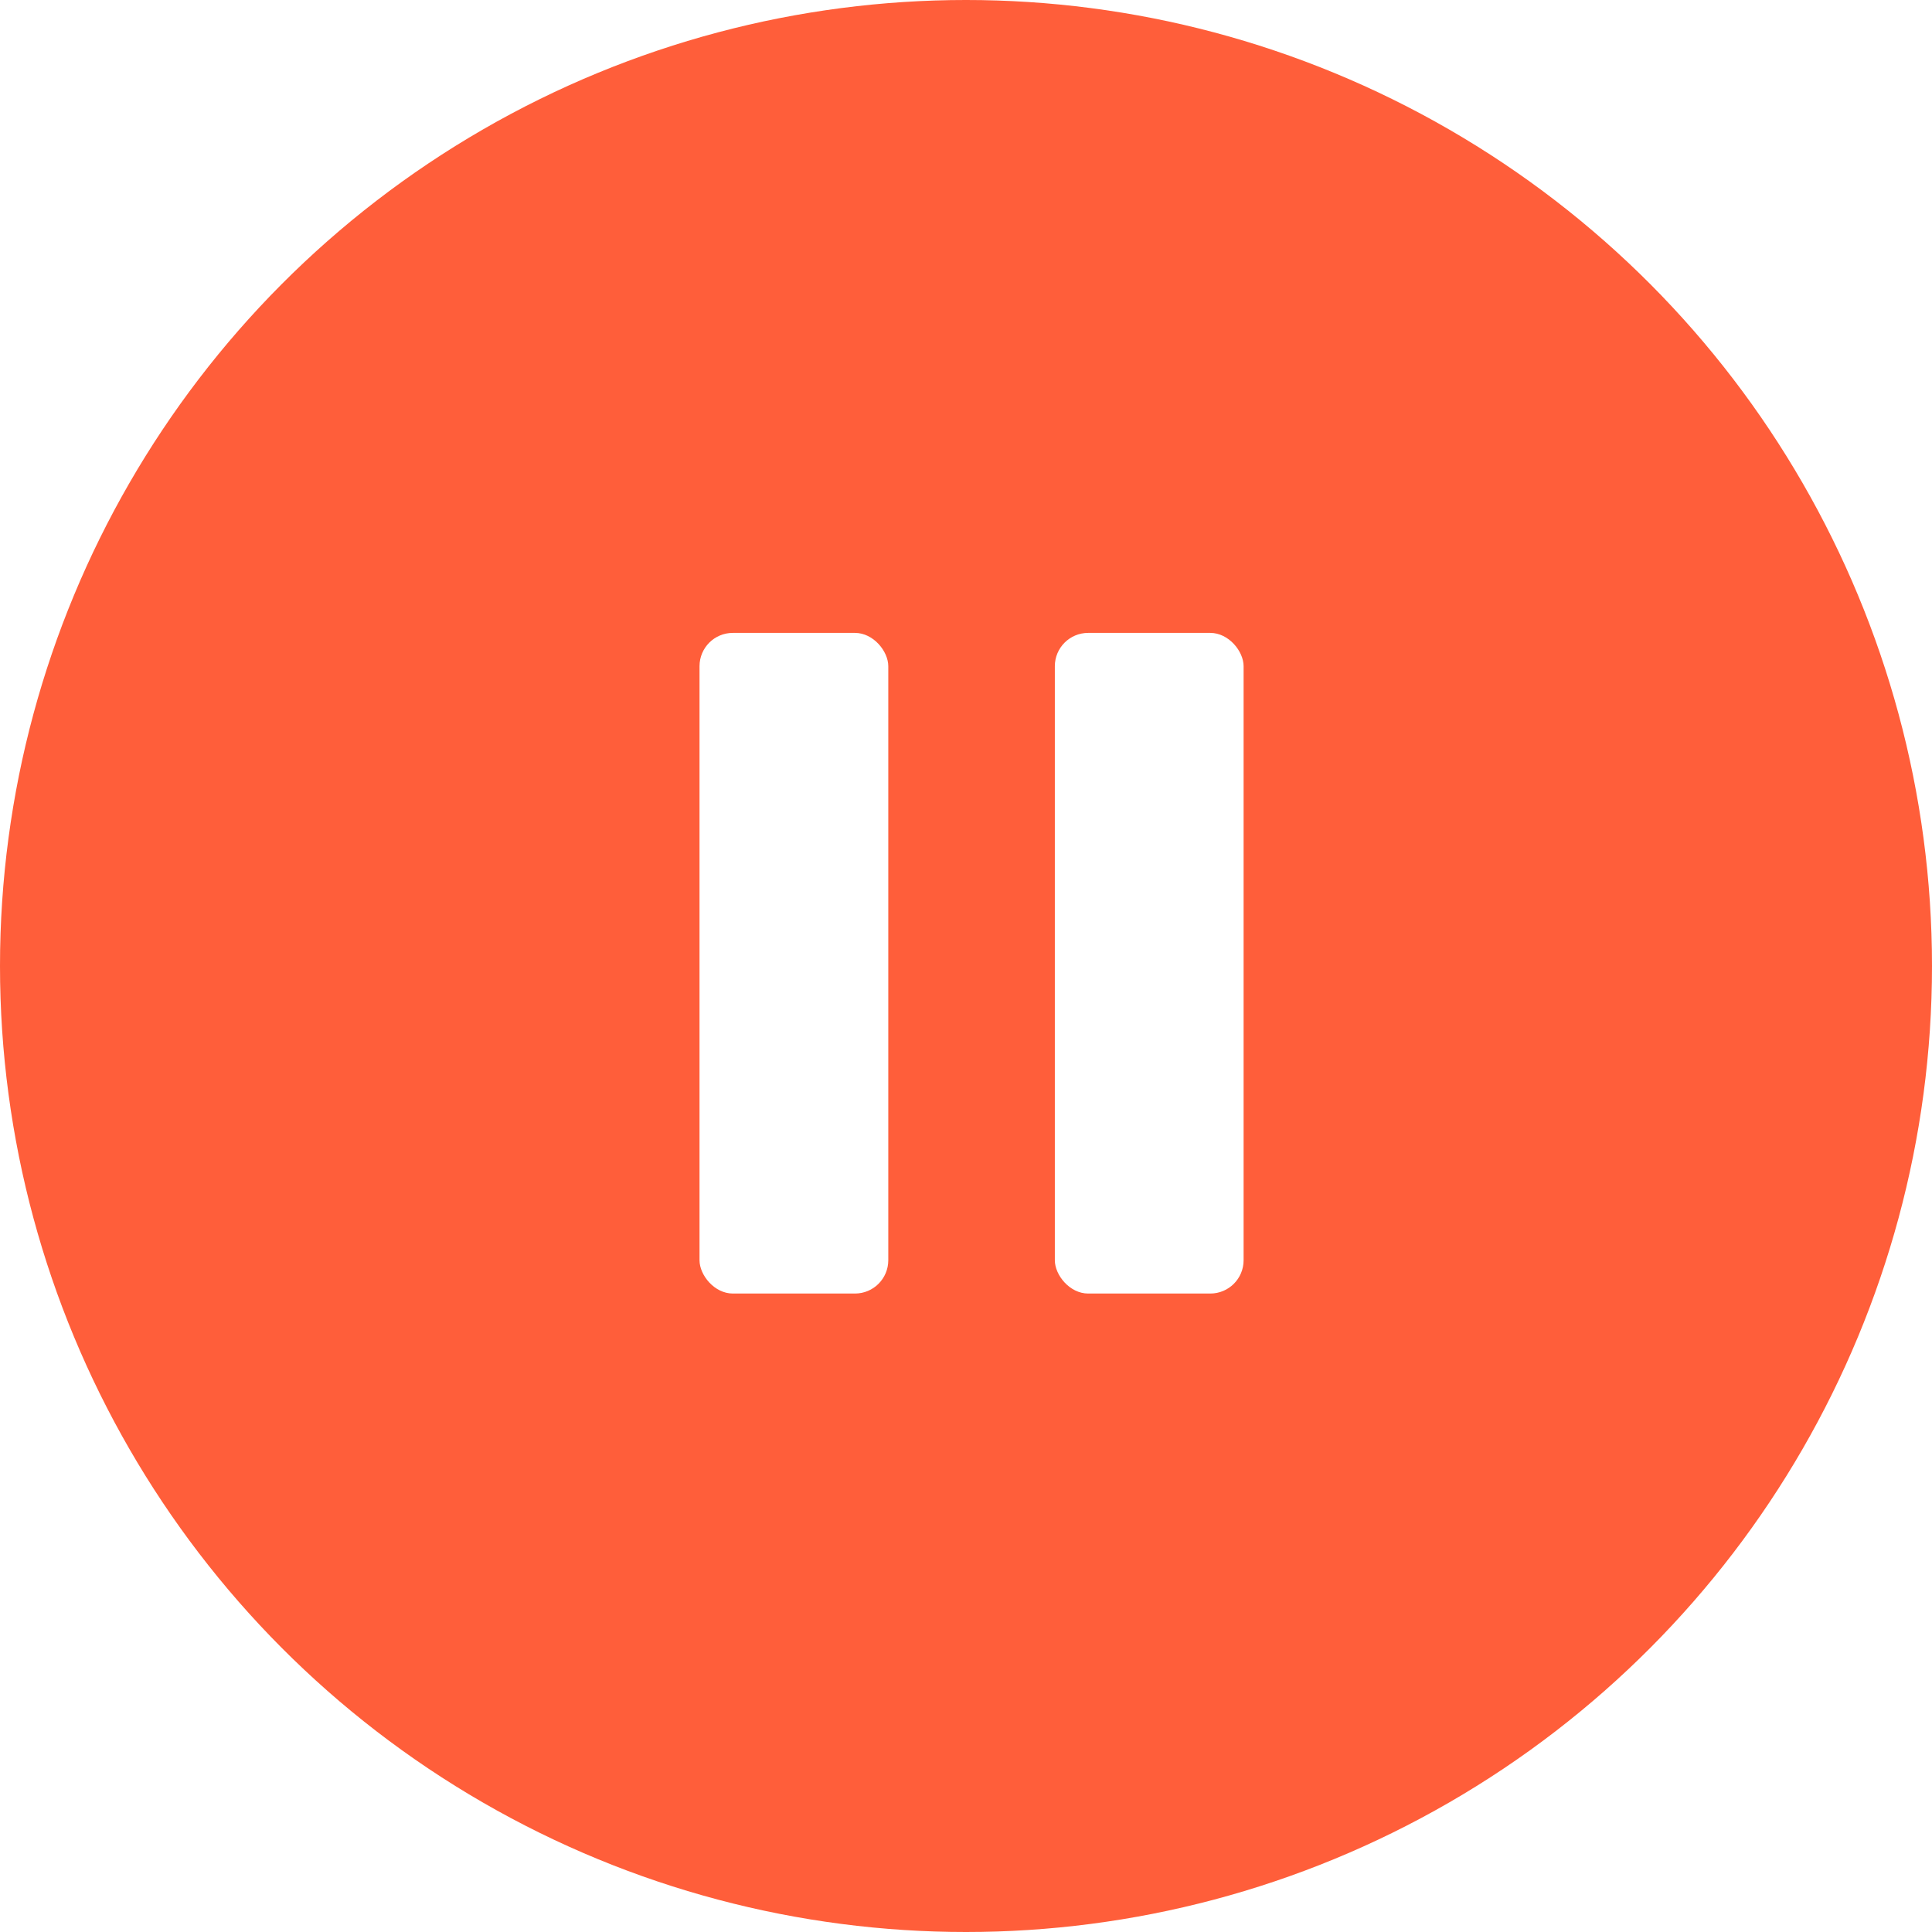 <svg width="58" height="58" viewBox="0 0 58 58" fill="none" xmlns="http://www.w3.org/2000/svg">
<g filter="url(#filter0_d_724_84)">
<circle cx="29" cy="29" r="29" fill="#FF5E3A"/>
<rect x="21" y="19" width="5.667" height="19.833" rx="1" fill="white"/>
<rect x="31.667" y="19" width="5.667" height="19.833" rx="1" fill="white"/>
</g>
<defs>
<filter id="filter0_d_724_84" x="0" y="0" width="58" height="58" filterUnits="userSpaceOnUse" color-interpolation-filters="sRGB">
<feFlood flood-opacity="0" result="BackgroundImageFix"/>
<feColorMatrix in="SourceAlpha" type="matrix" values="0 0 0 0 0 0 0 0 0 0 0 0 0 0 0 0 0 0 127 0" result="hardAlpha"/>
<feOffset/>
<feComposite in2="hardAlpha" operator="out"/>
<feColorMatrix type="matrix" values="0 0 0 0 1 0 0 0 0 0.369 0 0 0 0 0.227 0 0 0 1 0"/>
<feBlend mode="normal" in2="BackgroundImageFix" result="effect1_dropShadow_724_84"/>
<feBlend mode="normal" in="SourceGraphic" in2="effect1_dropShadow_724_84" result="shape"/>
</filter>
</defs>
</svg>

